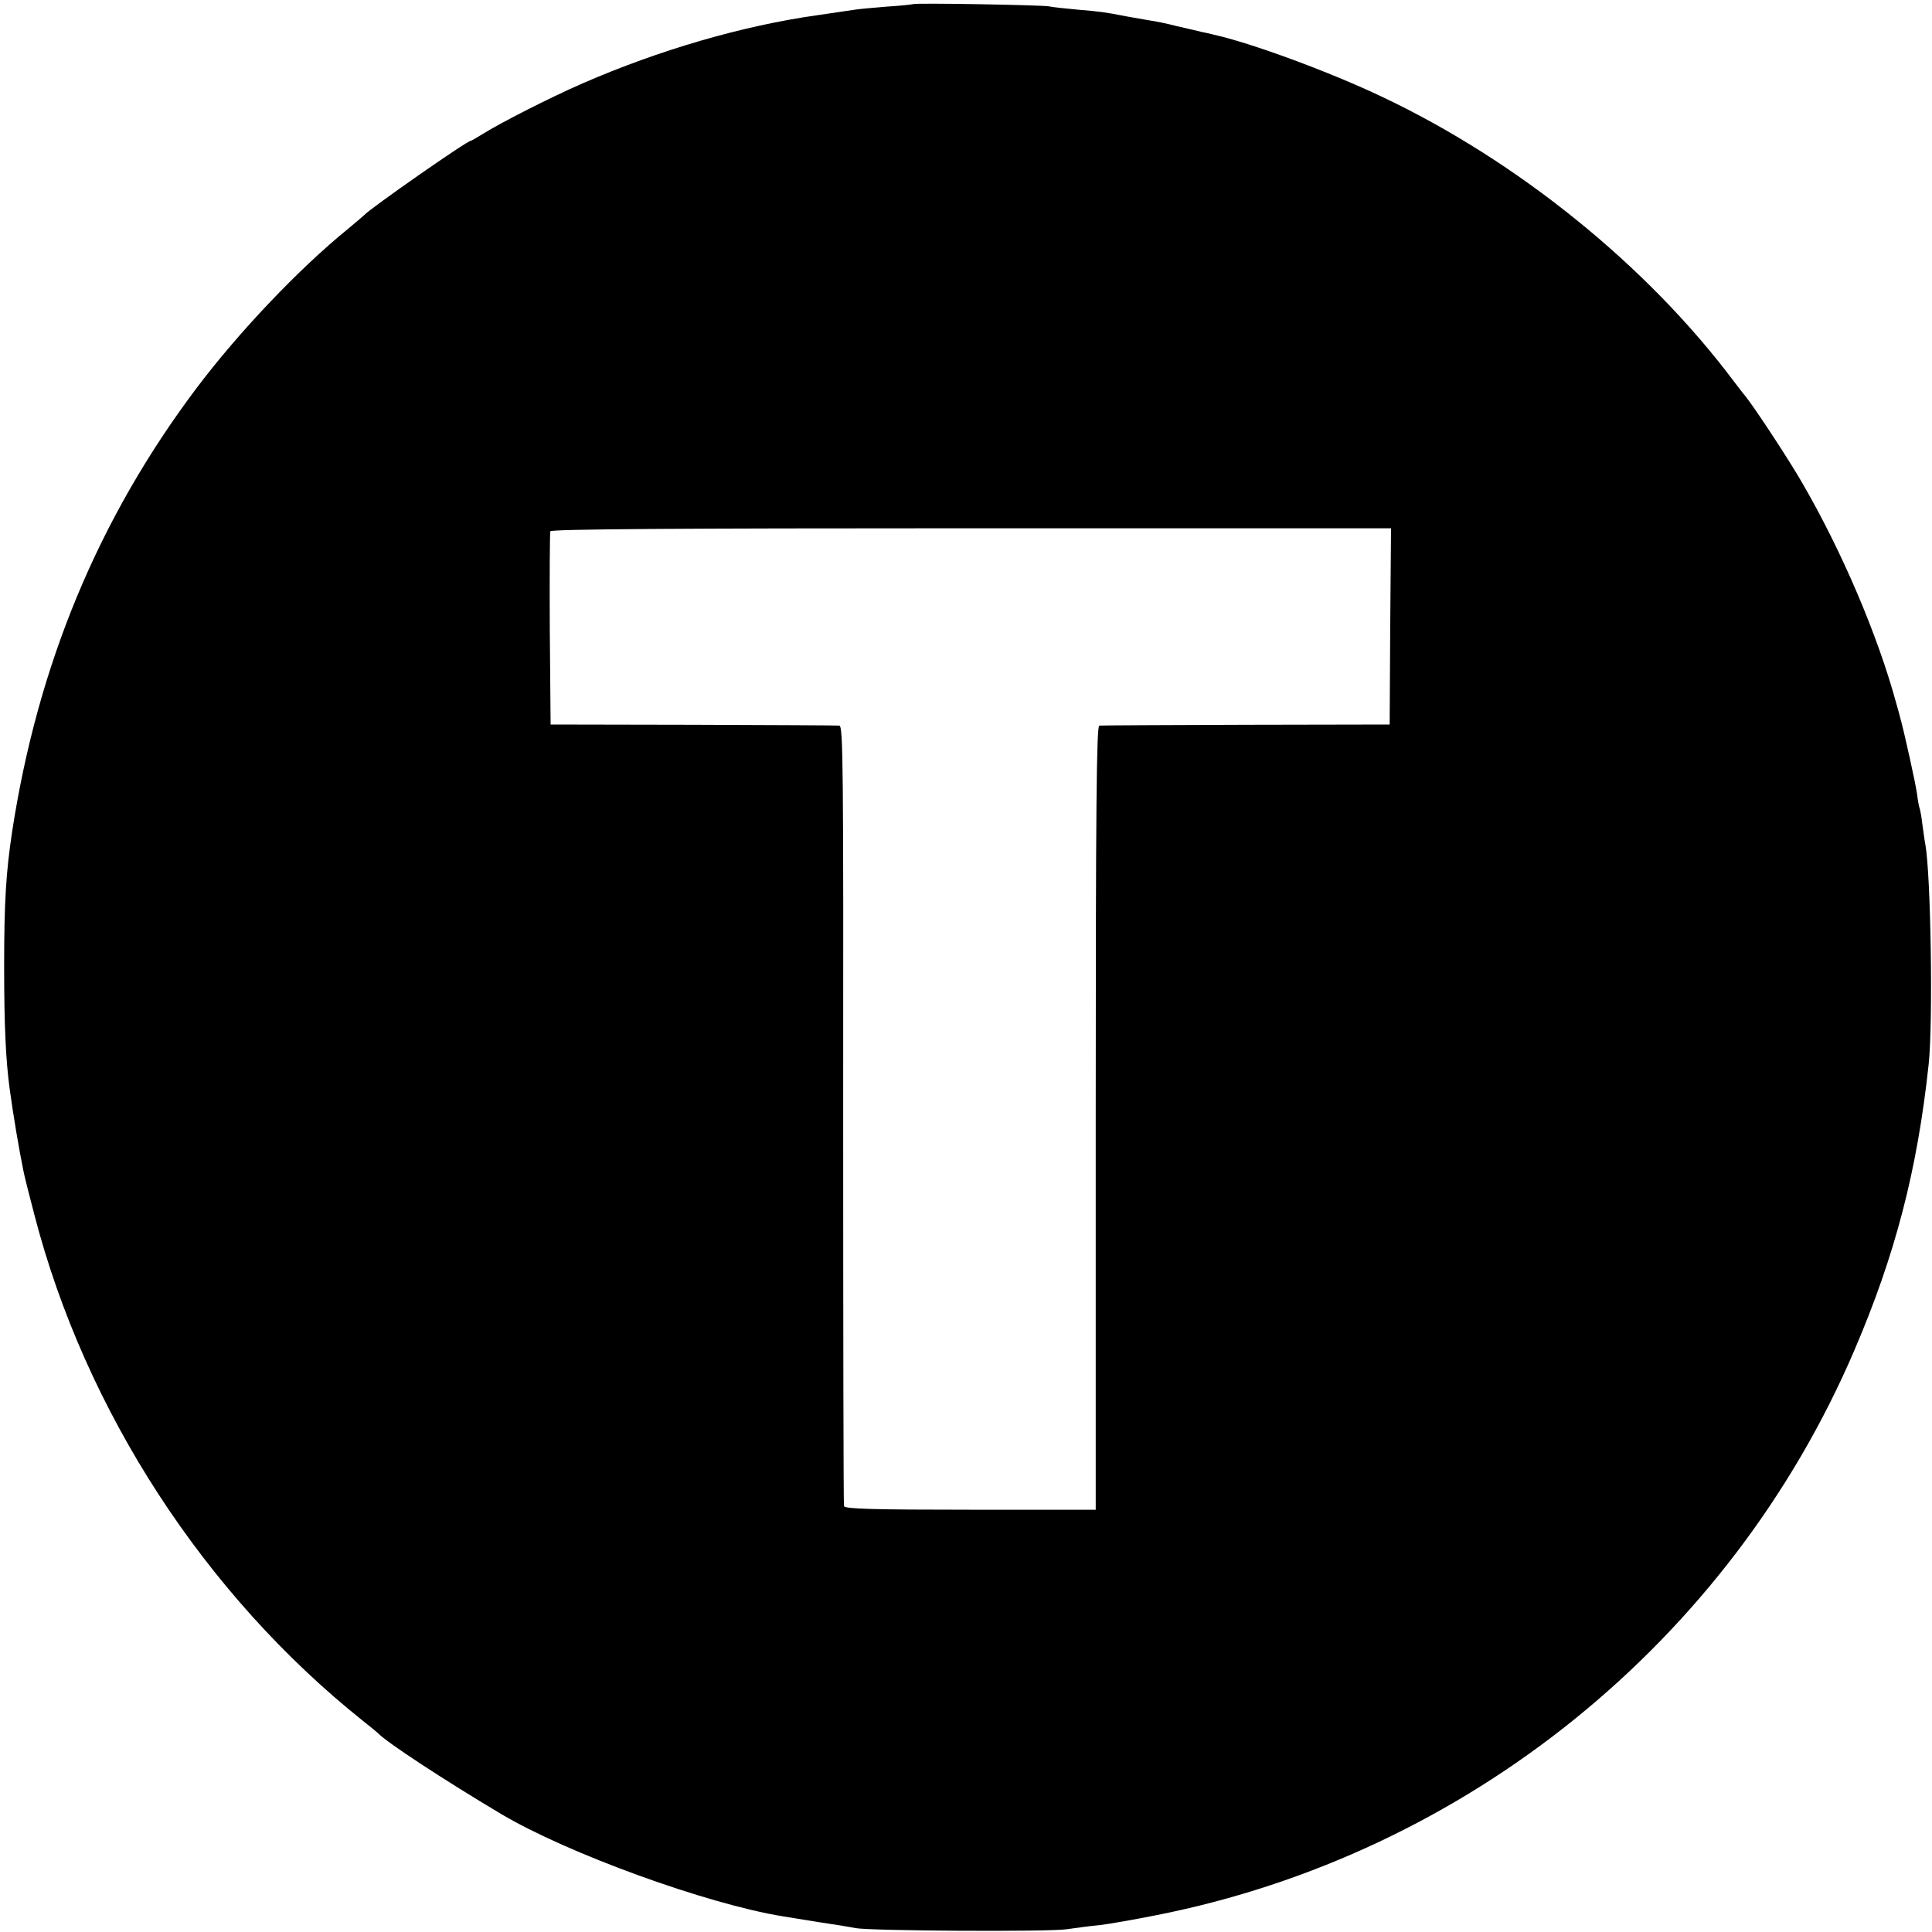 <?xml version="1.0" standalone="no"?>
<!DOCTYPE svg PUBLIC "-//W3C//DTD SVG 20010904//EN"
 "http://www.w3.org/TR/2001/REC-SVG-20010904/DTD/svg10.dtd">
<svg version="1.0" xmlns="http://www.w3.org/2000/svg"
 width="700pt" height="700pt" viewBox="0 0 700 700"
 preserveAspectRatio="xMidYMid meet">
<g transform="translate(0,700) scale(0.1,-0.1)"
fill="#000000" stroke="none">
<path d="M3308 6985 c-2 -1 -45 -6 -95 -9 -51 -4 -103 -9 -115 -11 -13 -2 -74
-11 -136 -20 -271 -38 -573 -126 -851 -247 -117 -51 -296 -142 -363 -184 -21
-13 -40 -24 -42 -24 -14 0 -366 -246 -386 -269 -3 -3 -30 -26 -60 -51 -176
-143 -393 -371 -547 -575 -356 -473 -576 -1002 -669 -1608 -22 -145 -29 -254
-29 -487 0 -216 6 -342 20 -445 14 -102 33 -214 50 -298 3 -16 21 -88 40 -160
184 -709 616 -1374 1190 -1832 28 -22 52 -42 55 -45 31 -33 240 -170 445 -292
240 -143 745 -326 1020 -371 17 -3 75 -12 130 -21 55 -8 116 -18 135 -22 54
-10 698 -14 765 -4 33 5 87 12 120 15 33 4 125 20 205 36 1124 222 2077 993
2528 2045 149 347 229 655 270 1039 16 150 8 681 -12 795 -3 14 -7 47 -11 74
-3 27 -8 52 -9 55 -2 3 -7 27 -10 53 -5 38 -47 227 -60 273 -1 6 -8 30 -15 55
-67 247 -197 552 -341 800 -45 79 -168 266 -204 312 -12 14 -32 41 -46 59
-313 417 -782 796 -1272 1028 -189 90 -476 196 -613 226 -11 3 -29 7 -40 9
-11 3 -51 12 -90 21 -38 10 -83 19 -100 21 -16 3 -52 9 -80 14 -82 16 -97 18
-180 25 -44 4 -91 9 -105 12 -27 5 -486 13 -492 8z m1729 -2254 l-2 -356 -520
-1 c-286 -1 -526 -2 -532 -3 -10 -1 -13 -292 -13 -1421 l0 -1420 -454 0 c-354
0 -455 3 -458 13 -2 6 -3 645 -3 1420 1 1266 0 1407 -14 1408 -9 1 -248 2
-531 3 l-515 1 -3 345 c-1 190 0 350 2 355 3 8 467 11 1525 11 l1521 0 -3
-355z"/>
</g>
</svg>
